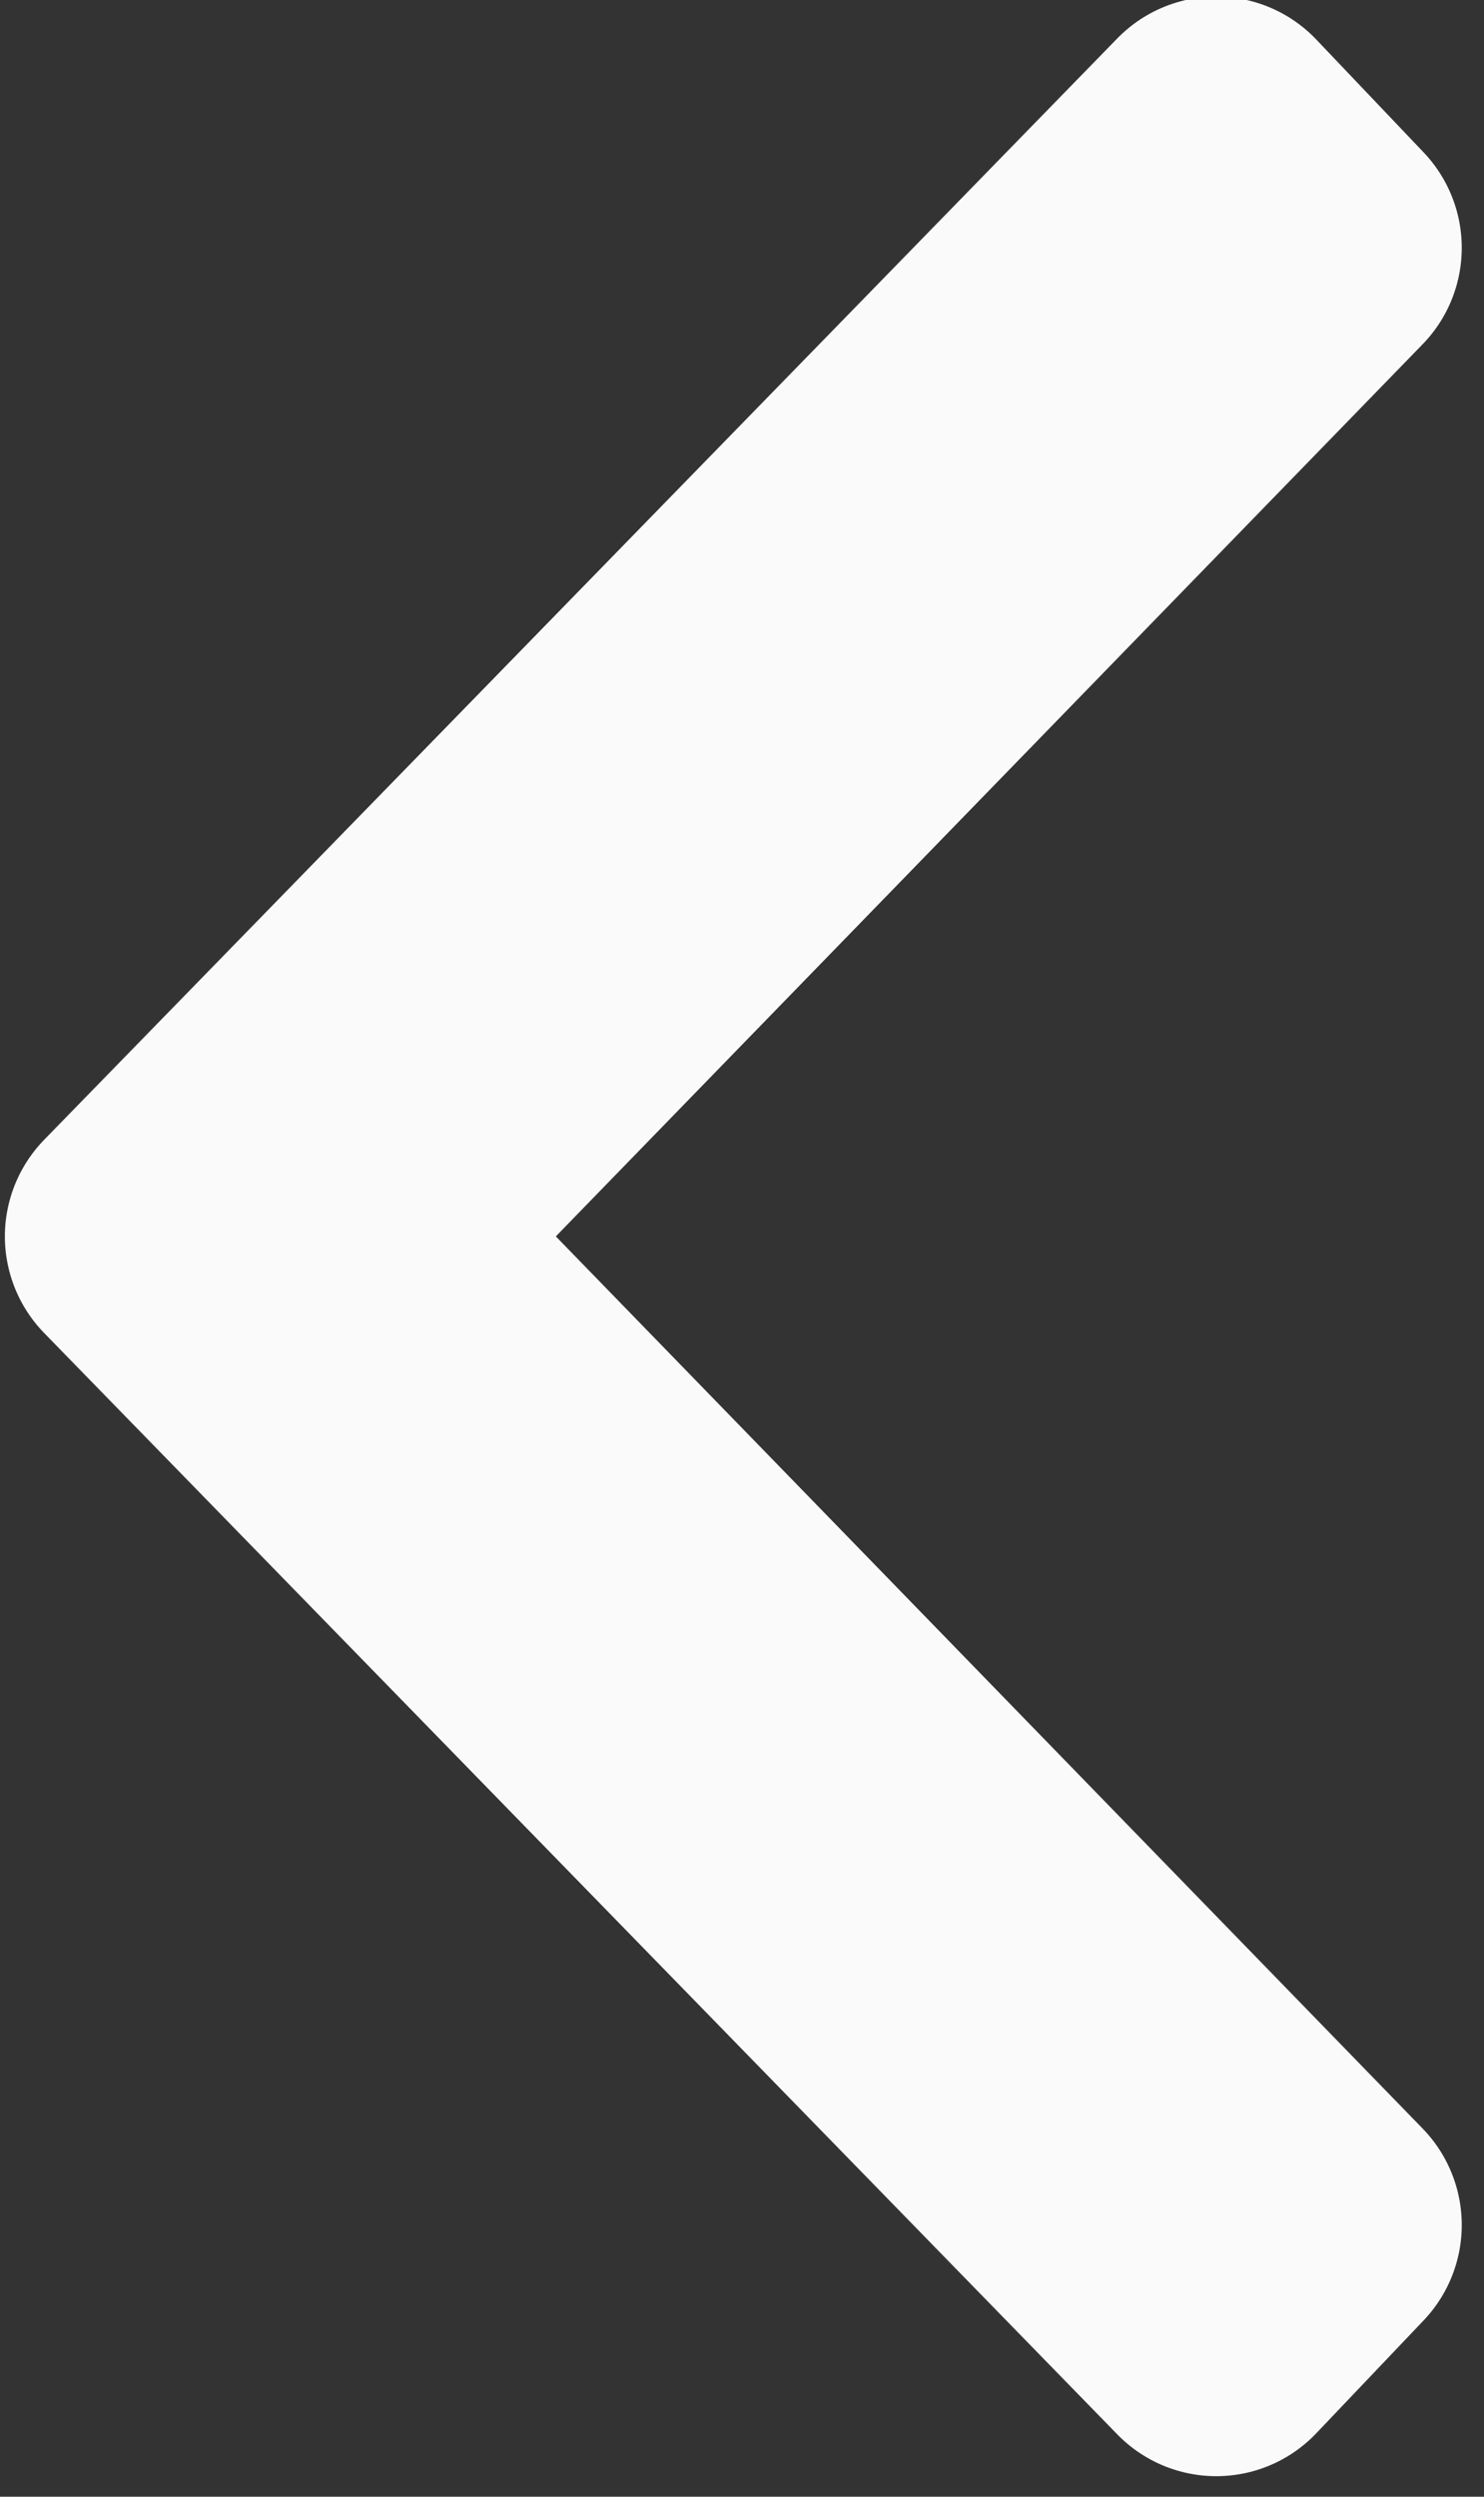 <?xml version="1.0" encoding="UTF-8" standalone="no"?>
<!DOCTYPE svg PUBLIC "-//W3C//DTD SVG 1.1//EN" "http://www.w3.org/Graphics/SVG/1.1/DTD/svg11.dtd">
<svg width="100%" height="100%" viewBox="0 0 44 74" version="1.1" xmlns="http://www.w3.org/2000/svg" xmlns:xlink="http://www.w3.org/1999/xlink" xml:space="preserve" xmlns:serif="http://www.serif.com/" style="fill-rule:evenodd;clip-rule:evenodd;stroke-linejoin:round;stroke-miterlimit:2;">
    <rect x="0" y="0" width="44" height="74" fill="#333333" stroke="none"/>
    <g transform="matrix(1,0,0,1,-3373.27,-2682.47)">
        <g transform="matrix(1,0,0,3.432,3287.13,1.3074e-12)">
            <g id="Up" transform="matrix(9.73984e-17,-0.464,1.591,2.83824e-17,-522.949,889.259)">
                <path d="M209,385.5L188.5,405.5L190.6,407.5L209,389.6L227.4,407.5L229.5,405.5L209,385.5Z" style="fill:rgb(250, 250, 250);fill-rule:nonzero;stroke:rgb(250, 250, 250);stroke-width:5.15px;"/>
            </g>
        </g>
    </g>
</svg>
